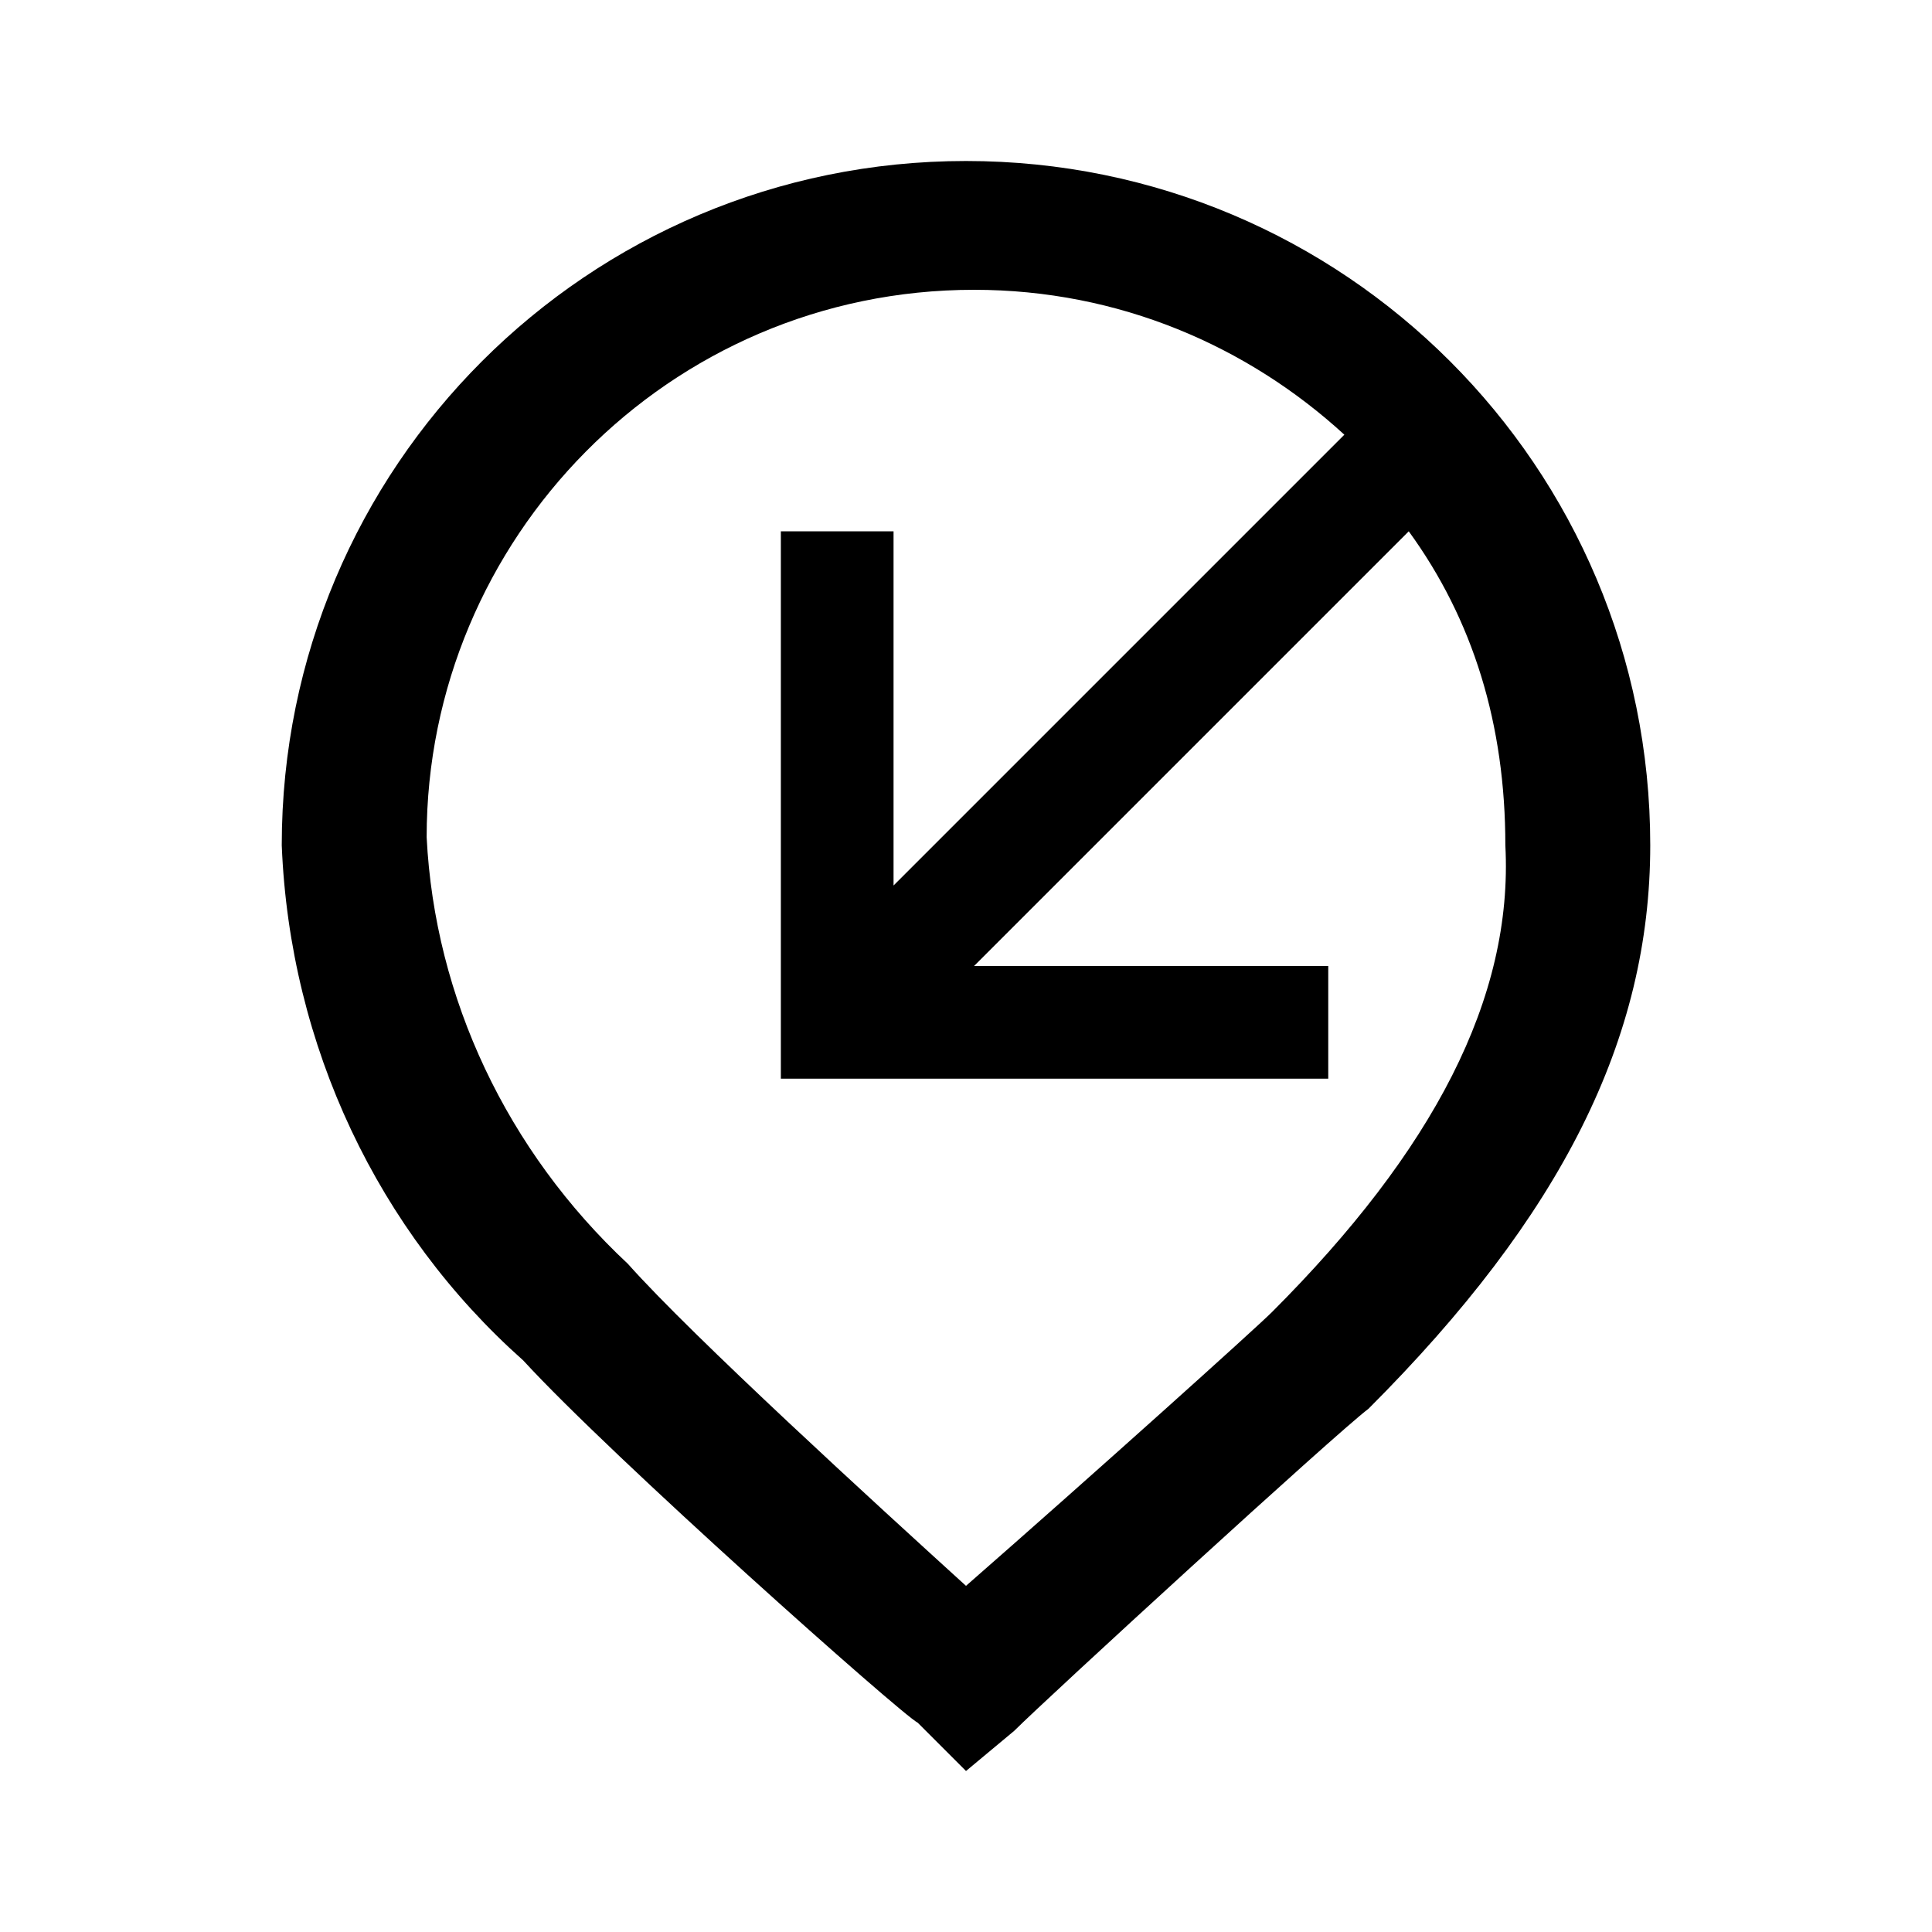<?xml version="1.0" encoding="utf-8"?>
<!-- Generator: Adobe Illustrator 24.3.0, SVG Export Plug-In . SVG Version: 6.00 Build 0)  -->
<svg version="1.1" id="Layer_1" xmlns="http://www.w3.org/2000/svg" xmlns:xlink="http://www.w3.org/1999/xlink" x="0px" y="0px"
	 viewBox="0 0 24 24" style="enable-background:new 0 0 24 24;" xml:space="preserve">
<path d="M12,2c-4.7,0-8.5,3.8-8.5,8.5c0.1,2.5,1.2,4.8,3,6.4c1.1,1.2,4.7,4.4,4.9,4.5L12,22l0.6-0.5c0.4-0.4,4-3.7,4.4-4
	c2.4-2.4,3.5-4.6,3.5-7C20.5,5.8,16.7,2,12,2z M15.8,16.3c-0.2,0.2-2.2,2-3.8,3.4c-1.1-1-3.4-3.1-4.2-4c-1.5-1.4-2.4-3.3-2.5-5.3
	c0-3.7,3-6.8,6.8-6.8c1.8,0,3.4,0.7,4.6,1.8L11.1,11V6.6l-1.4,0v6.8l6.8,0l0-1.4h-4.4l5.4-5.4c0.8,1.1,1.2,2.4,1.2,3.9
	C18.8,12.4,17.8,14.3,15.8,16.3z"/>
</svg>
